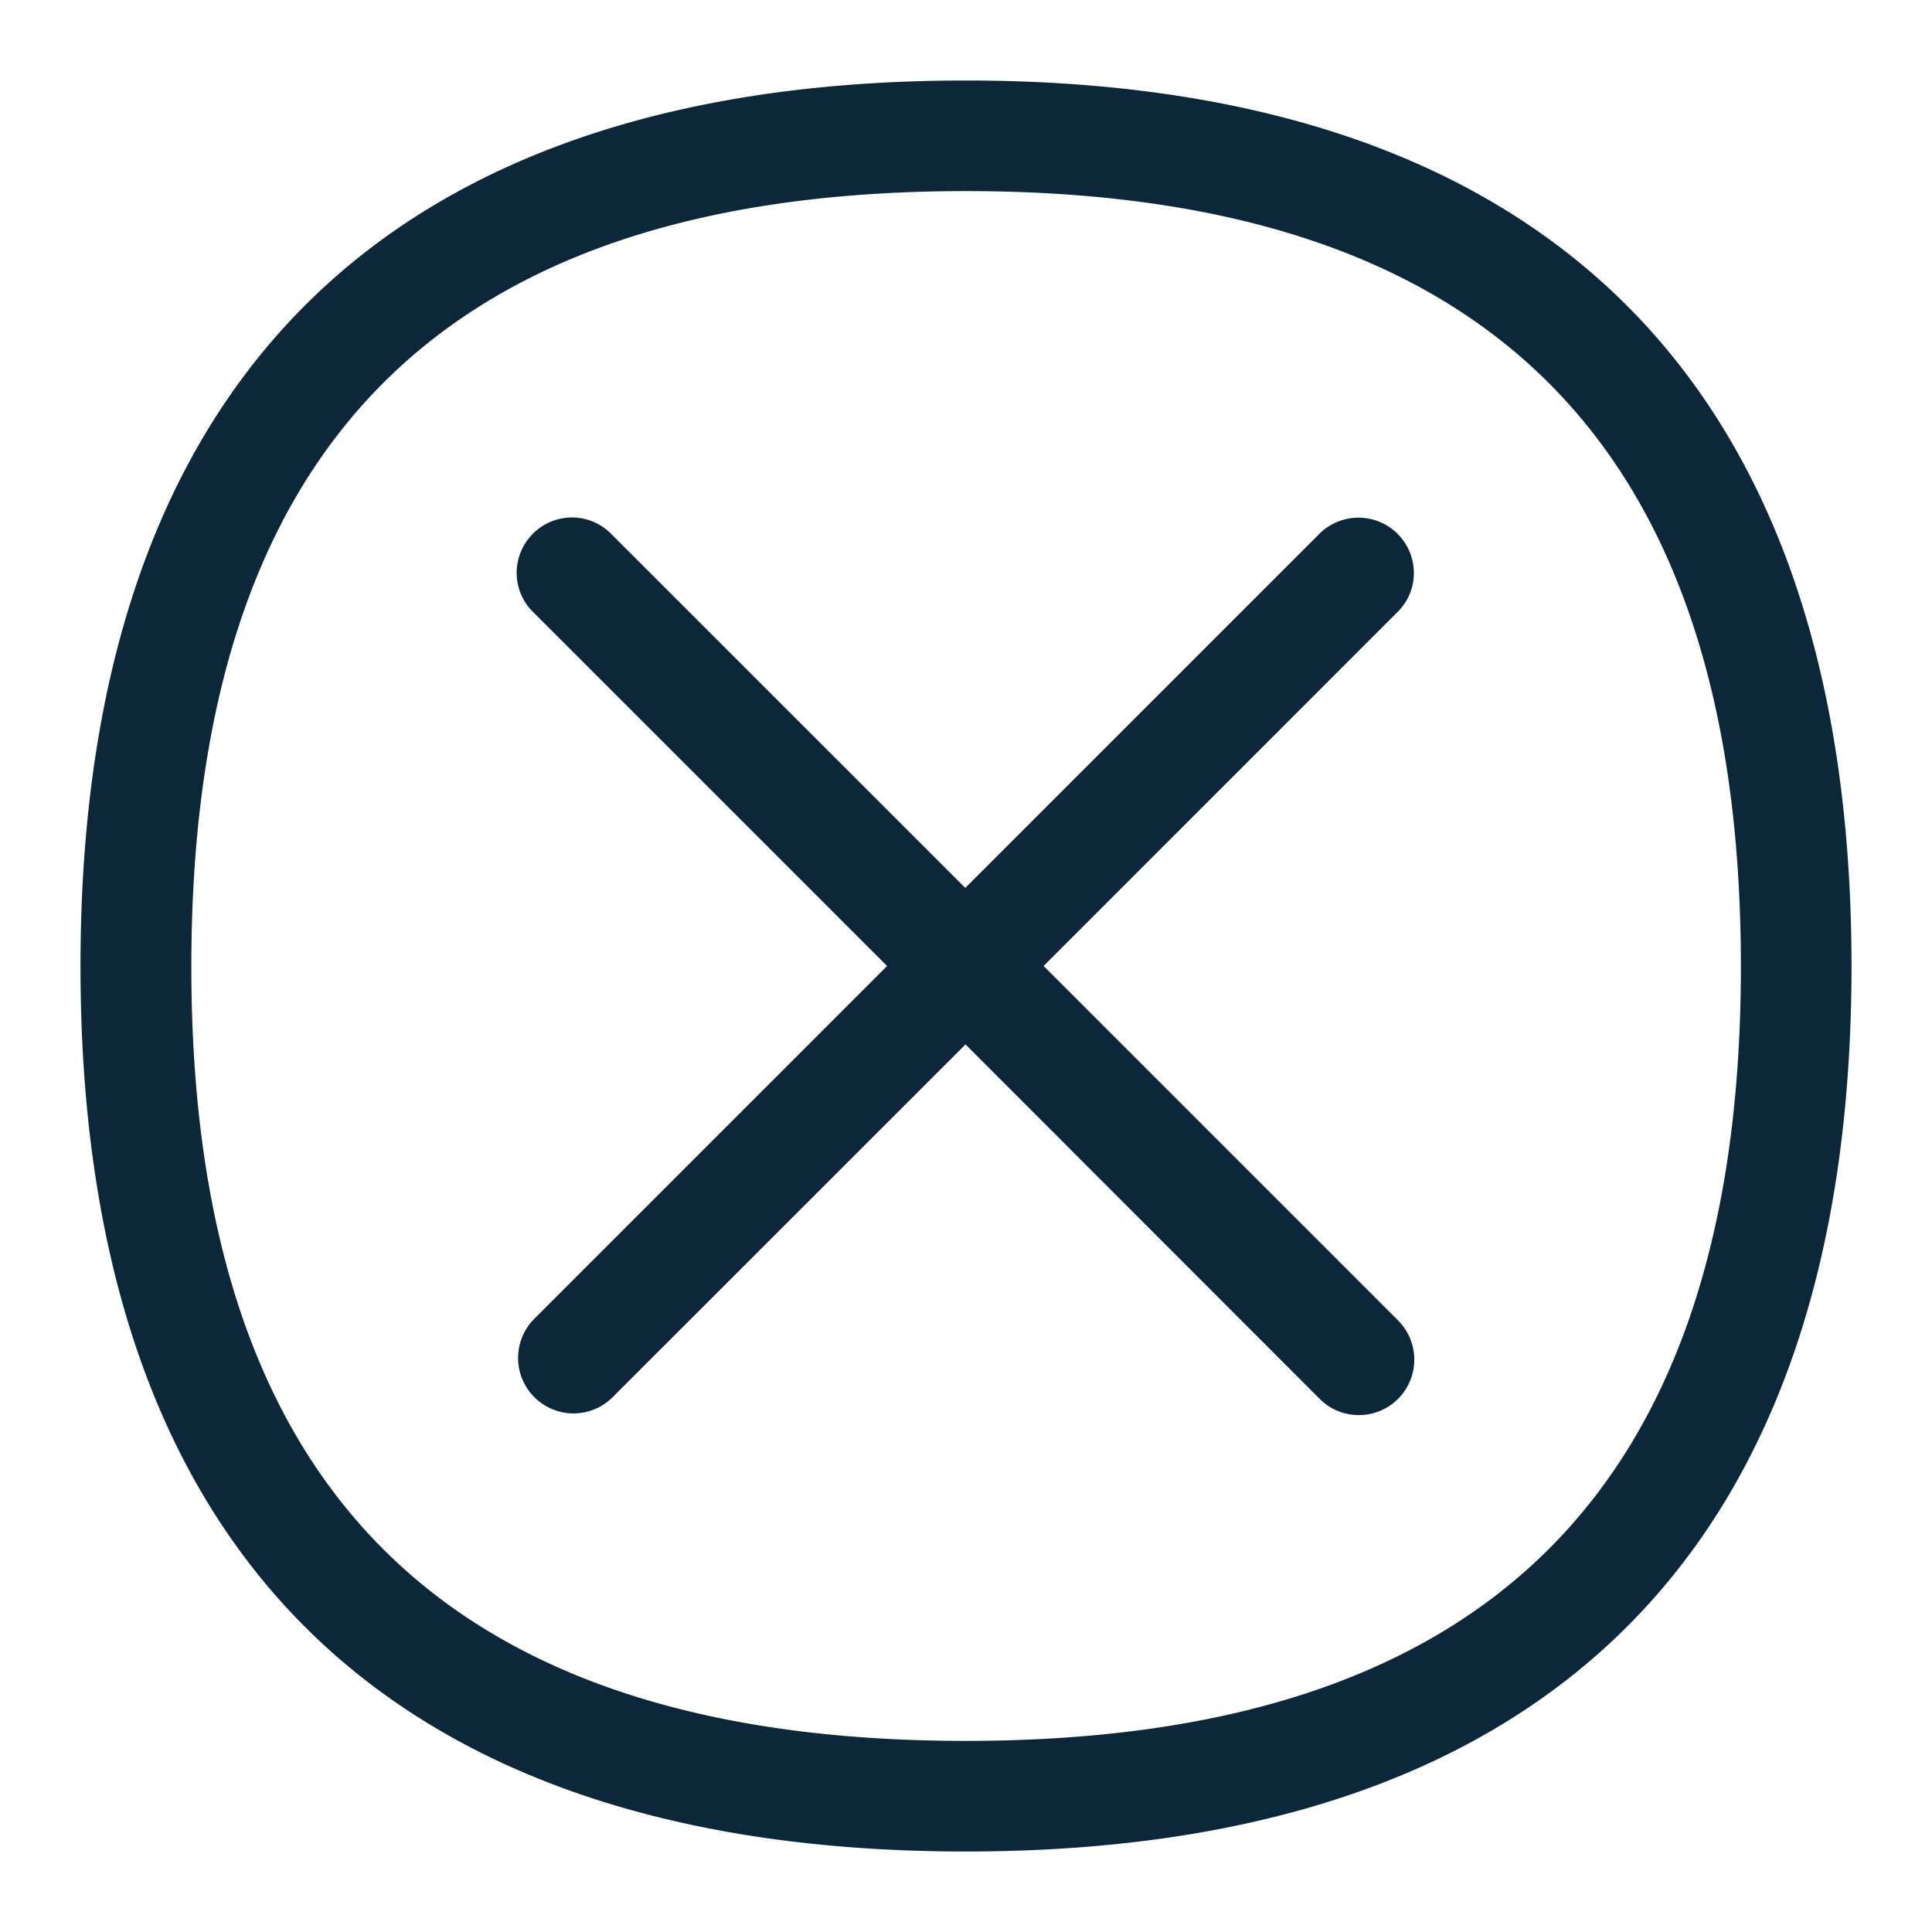 <svg xmlns="http://www.w3.org/2000/svg" width="24" height="24" fill="none"><path fill="#0B2739" d="M23 12.003C23 4.513 18.946 1 11.997 1 5.047 1 1 4.512 1 12.003 1 19.497 5.048 23 11.997 23 18.947 23 23 19.497 23 12.003m-11.003 9.623c-6.474 0-9.623-3.15-9.62-9.623 0-6.48 3.146-9.629 9.623-9.629 6.477 0 9.626 3.153 9.626 9.63 0 6.473-3.153 9.622-9.63 9.622m5.365-14.994c.27.269.27.704 0 .97L12.964 12l4.395 4.395a.688.688 0 1 1-.958.99l-4.407-4.411-4.383 4.382a.687.687 0 0 1-.97.003l-.003-.003a.688.688 0 0 1 0-.974L11.02 12 6.638 7.618a.684.684 0 0 1-.035-.97.684.684 0 0 1 .97-.035l4.418 4.417 4.395-4.395a.689.689 0 0 1 .976-.003"/></svg>